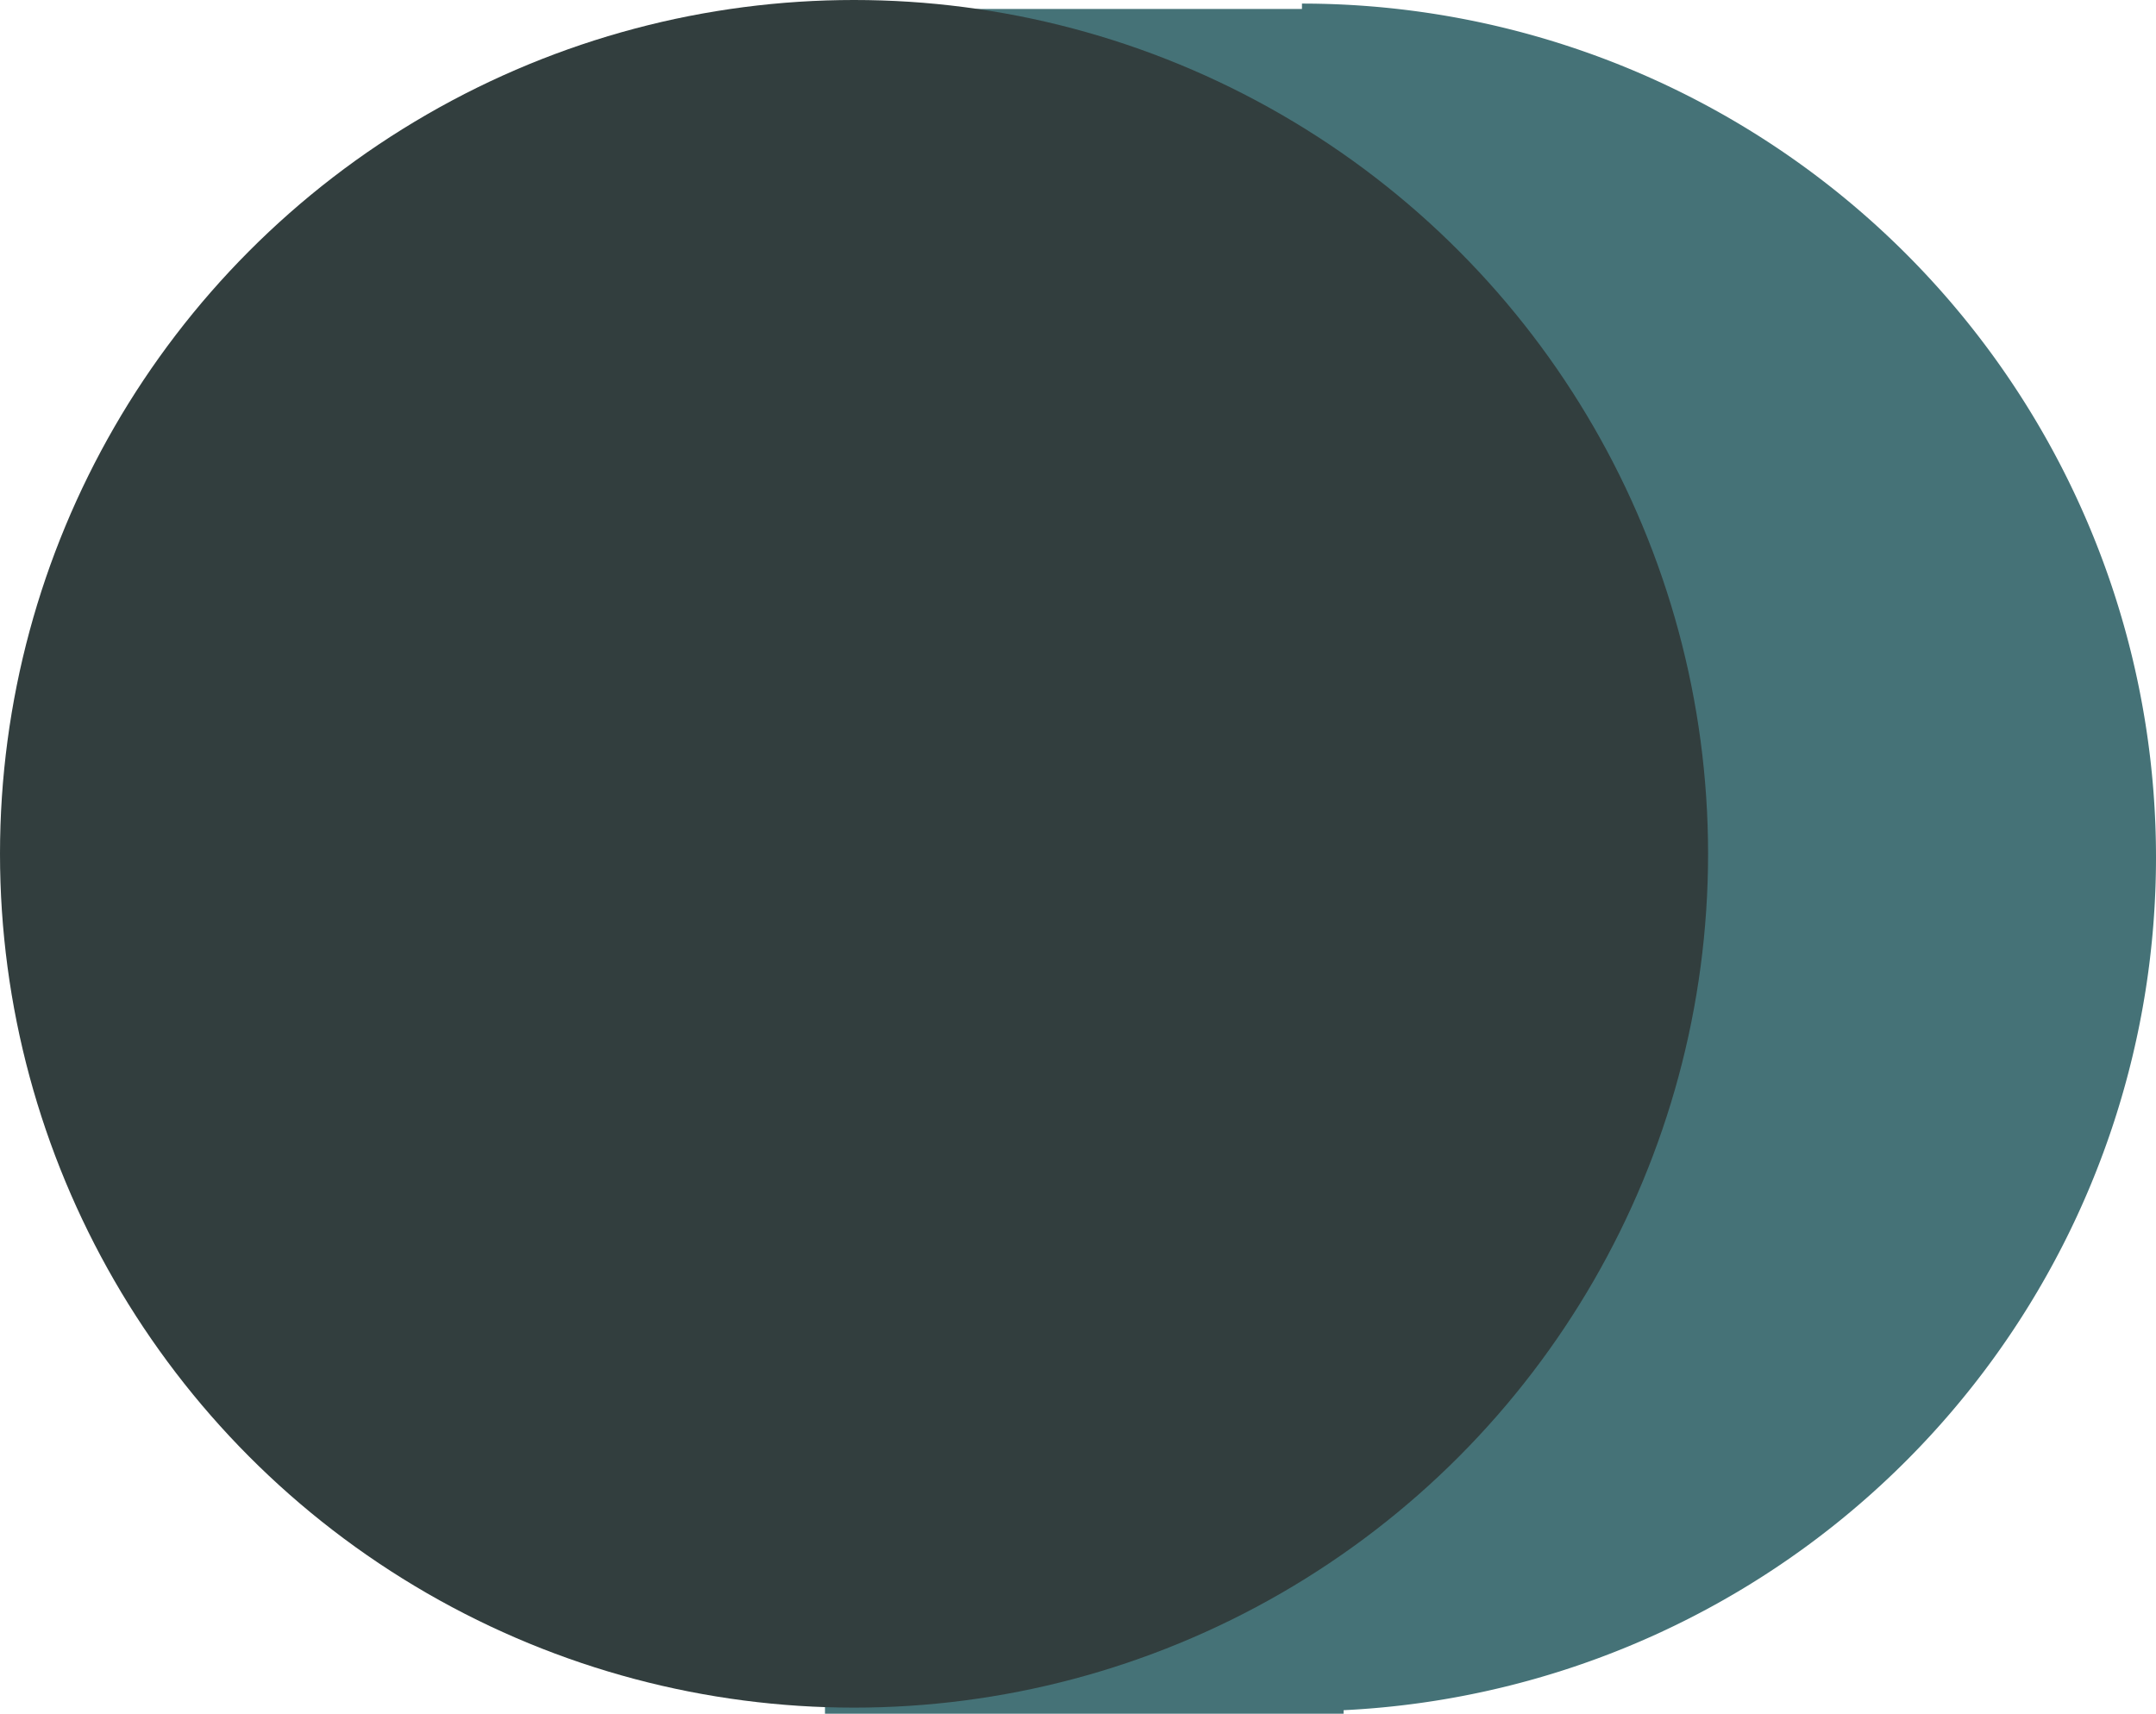 <svg xmlns="http://www.w3.org/2000/svg" viewBox="0 0 120.19 95.56"><defs><style>.cls-1{opacity:0.7;}.cls-2{fill:#457277;}.cls-3{fill:#323e3e;}</style></defs><g id="Layer_2" data-name="Layer 2"><g id="Spine"><path class="cls-2" d="M72.58.2a47.61,47.61,0,0,1,0,95.22"/><rect class="cls-2" x="45.99" y="0.5" width="28.91" height="95.06"/><circle class="cls-3" cx="47.61" cy="47.61" r="47.61"/></g></g></svg>
